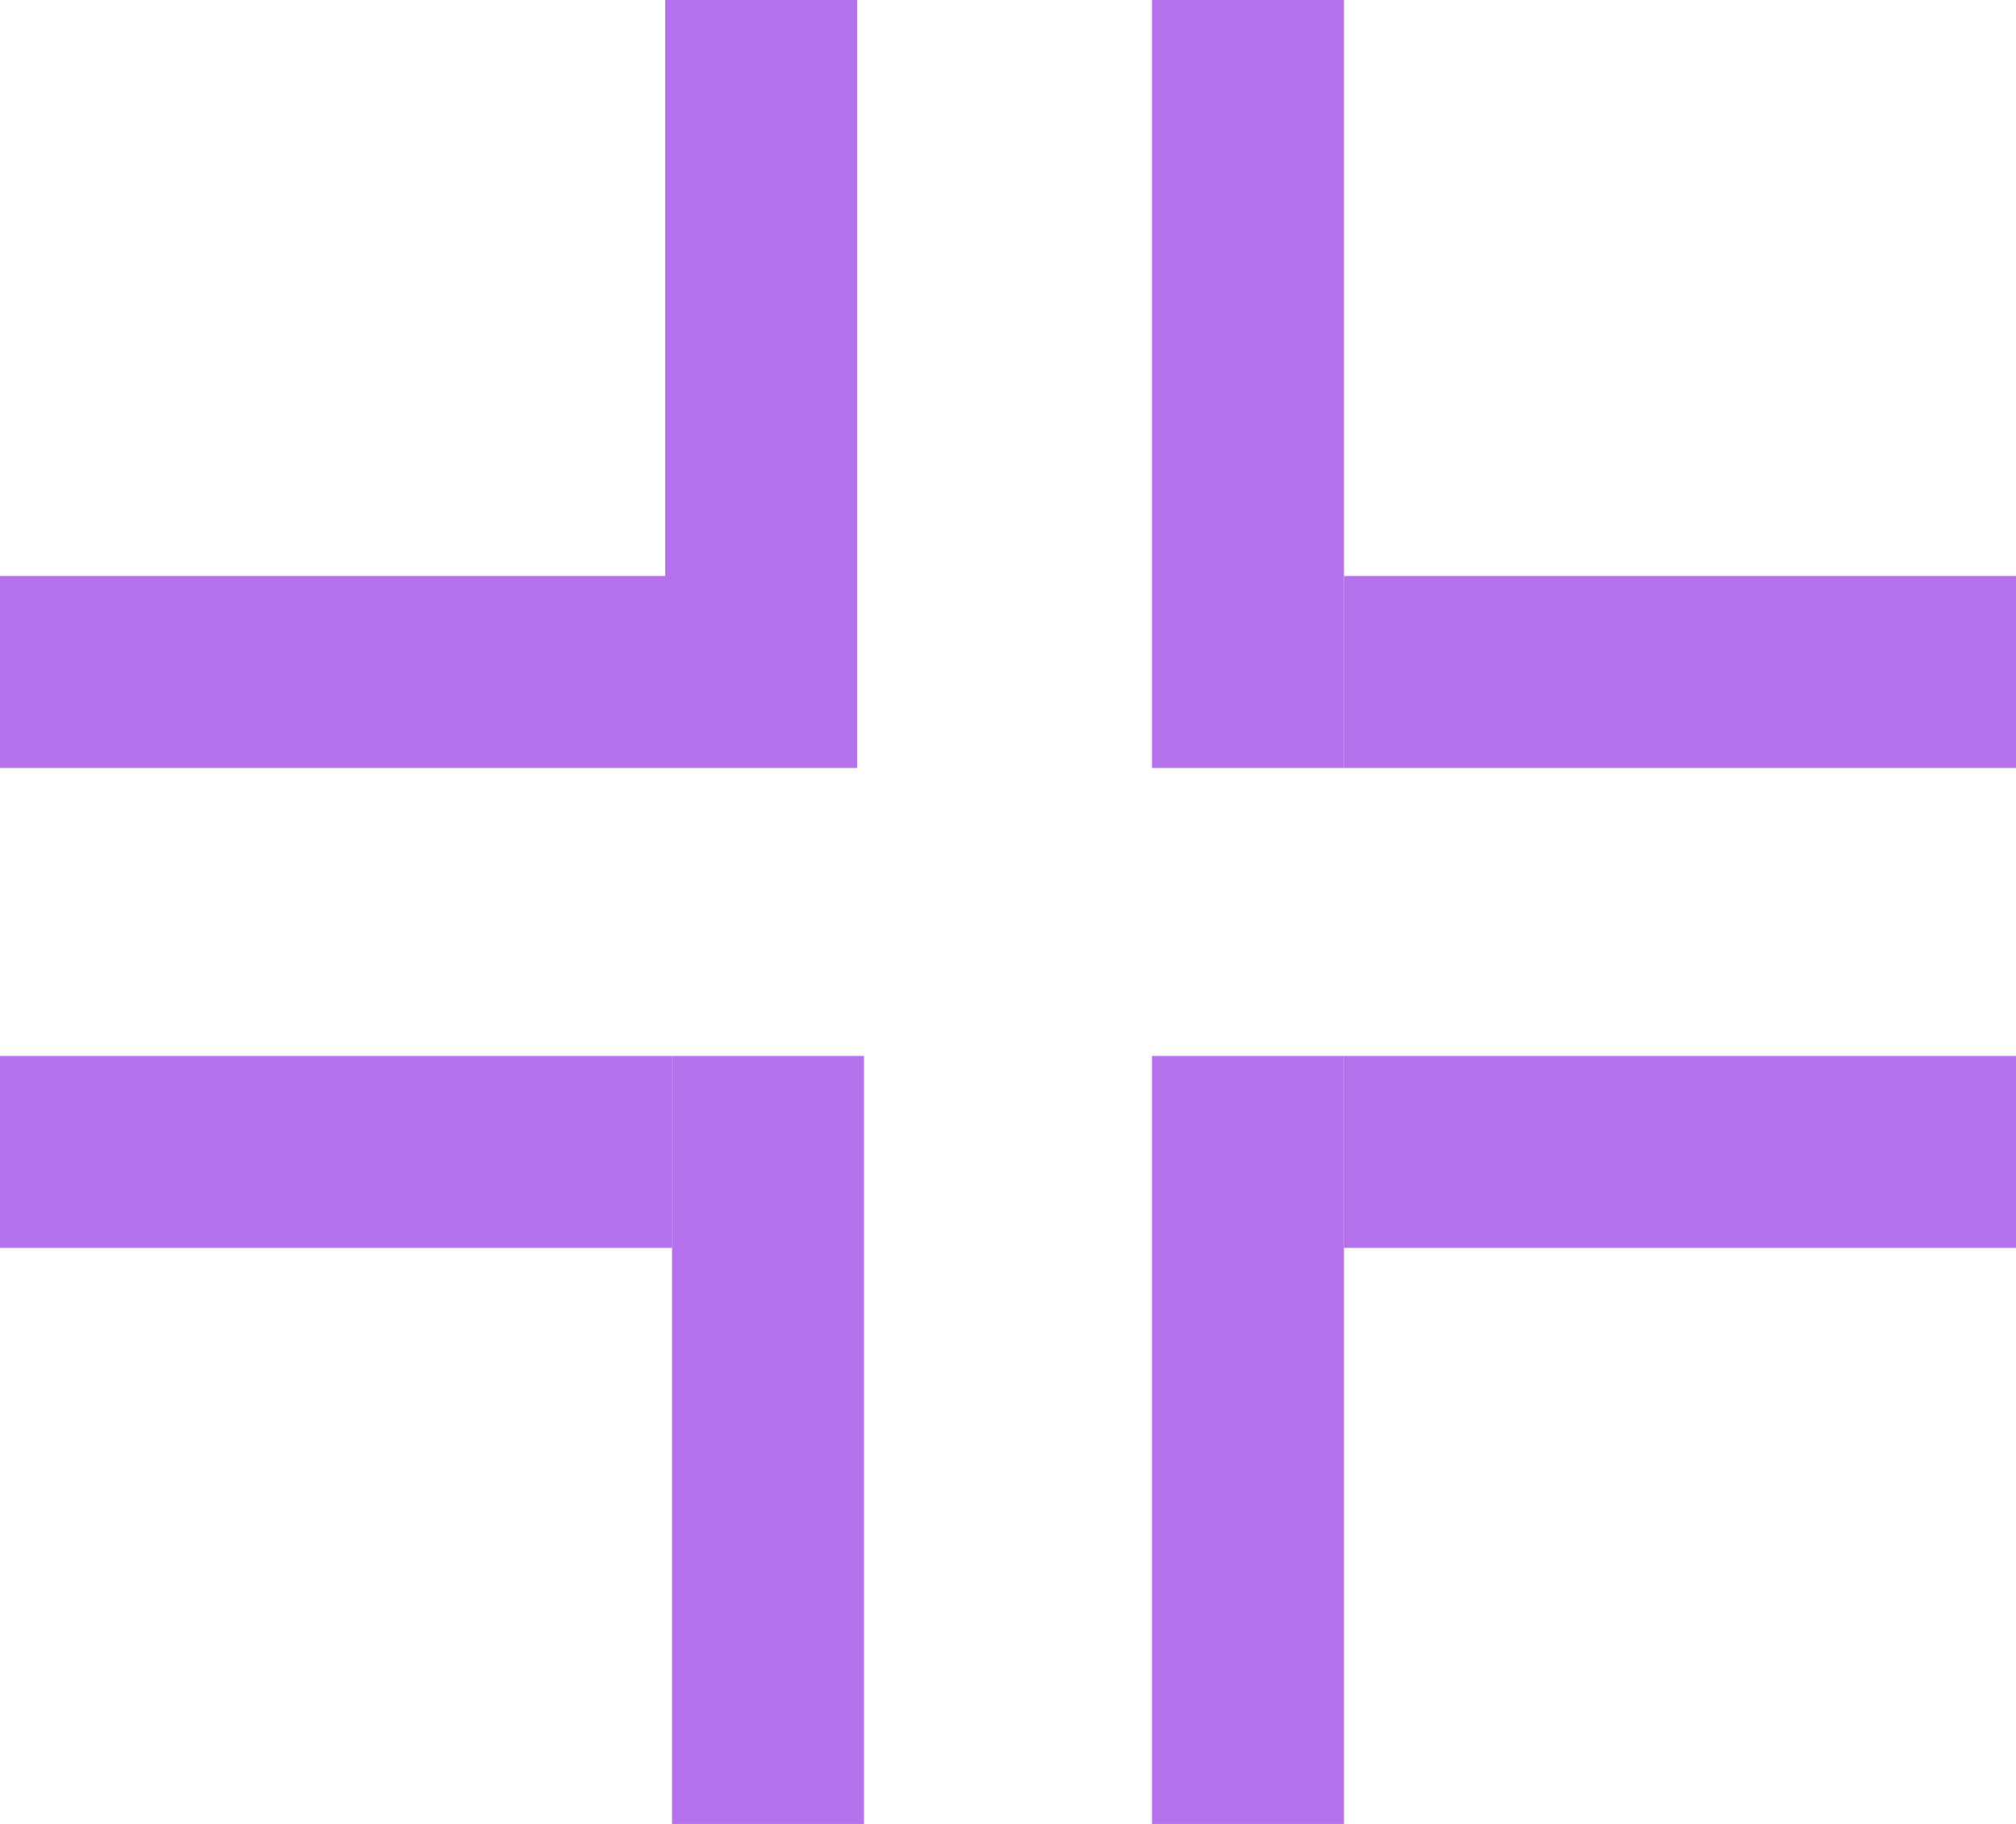 <svg width="21" height="19" viewBox="0 0 21 19" fill="none" xmlns="http://www.w3.org/2000/svg">
<line x1="7.93" y1="8" x2="7.93" stroke="#B570EB" stroke-width="2"/>
<line x1="6.93" y1="7" x2="0" y2="7" stroke="#B570EB" stroke-width="2"/>
<line x1="8" y1="11" x2="8" y2="19" stroke="#B570EB" stroke-width="2"/>
<line x1="7" y1="12" y2="12" stroke="#B570EB" stroke-width="2"/>
<line x1="21" y1="12" x2="14" y2="12" stroke="#B570EB" stroke-width="2"/>
<line x1="13" y1="11" x2="13" y2="19" stroke="#B570EB" stroke-width="2"/>
<line x1="13" y1="8" x2="13" stroke="#B570EB" stroke-width="2"/>
<line x1="14.001" y1="7" x2="21" y2="7" stroke="#B570EB" stroke-width="2"/>
</svg>
